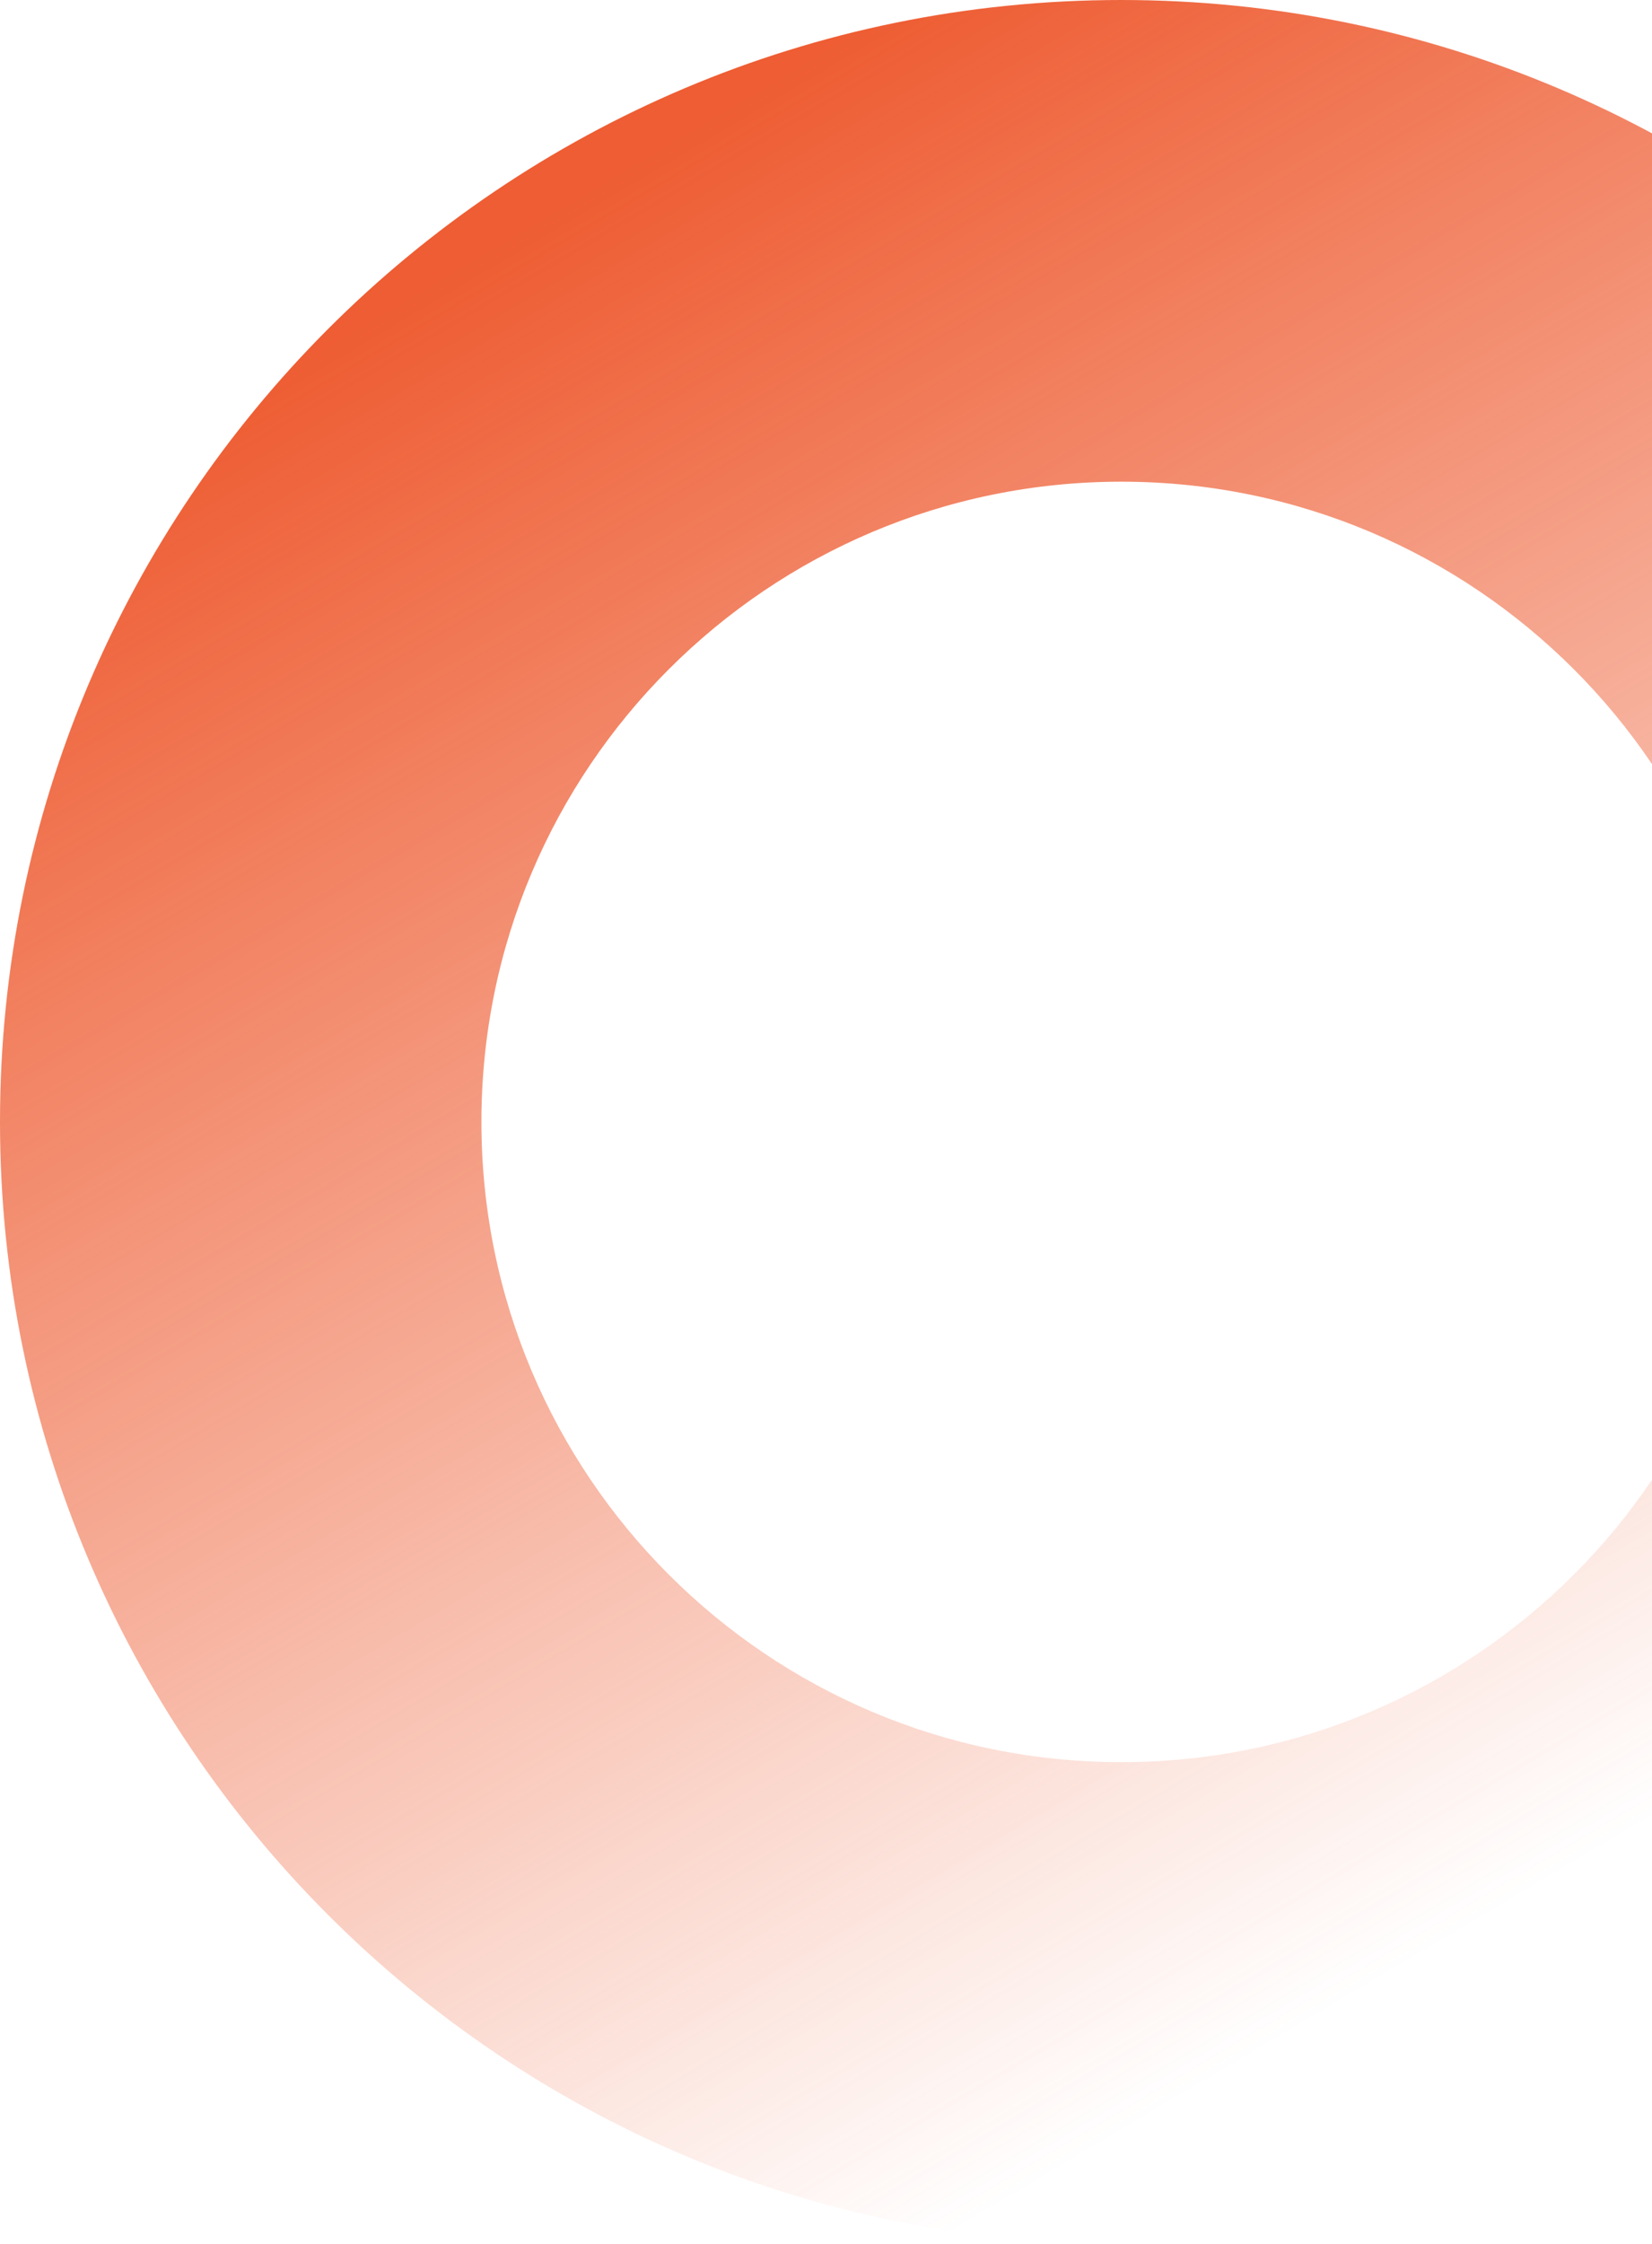 <svg width="772" height="1048" viewBox="0 0 772 1048" fill="none" xmlns="http://www.w3.org/2000/svg">
<path d="M1048 524C1048 813.397 813.397 1048 524 1048C234.603 1048 0 813.397 0 524C0 234.603 234.603 0 524 0C813.397 0 1048 234.603 1048 524ZM224.973 524C224.973 689.148 358.852 823.027 524 823.027C689.148 823.027 823.027 689.148 823.027 524C823.027 358.852 689.148 224.973 524 224.973C358.852 224.973 224.973 358.852 224.973 524Z" fill="url(#paint0_linear_150_163)"/>
<defs>
<linearGradient id="paint0_linear_150_163" x1="204.628" y1="129.566" x2="667.909" y2="911.263" gradientUnits="userSpaceOnUse">
<stop stop-color="#EE5D33"/>
<stop offset="1" stop-color="#EE5D33" stop-opacity="0"/>
</linearGradient>
</defs>
</svg>
